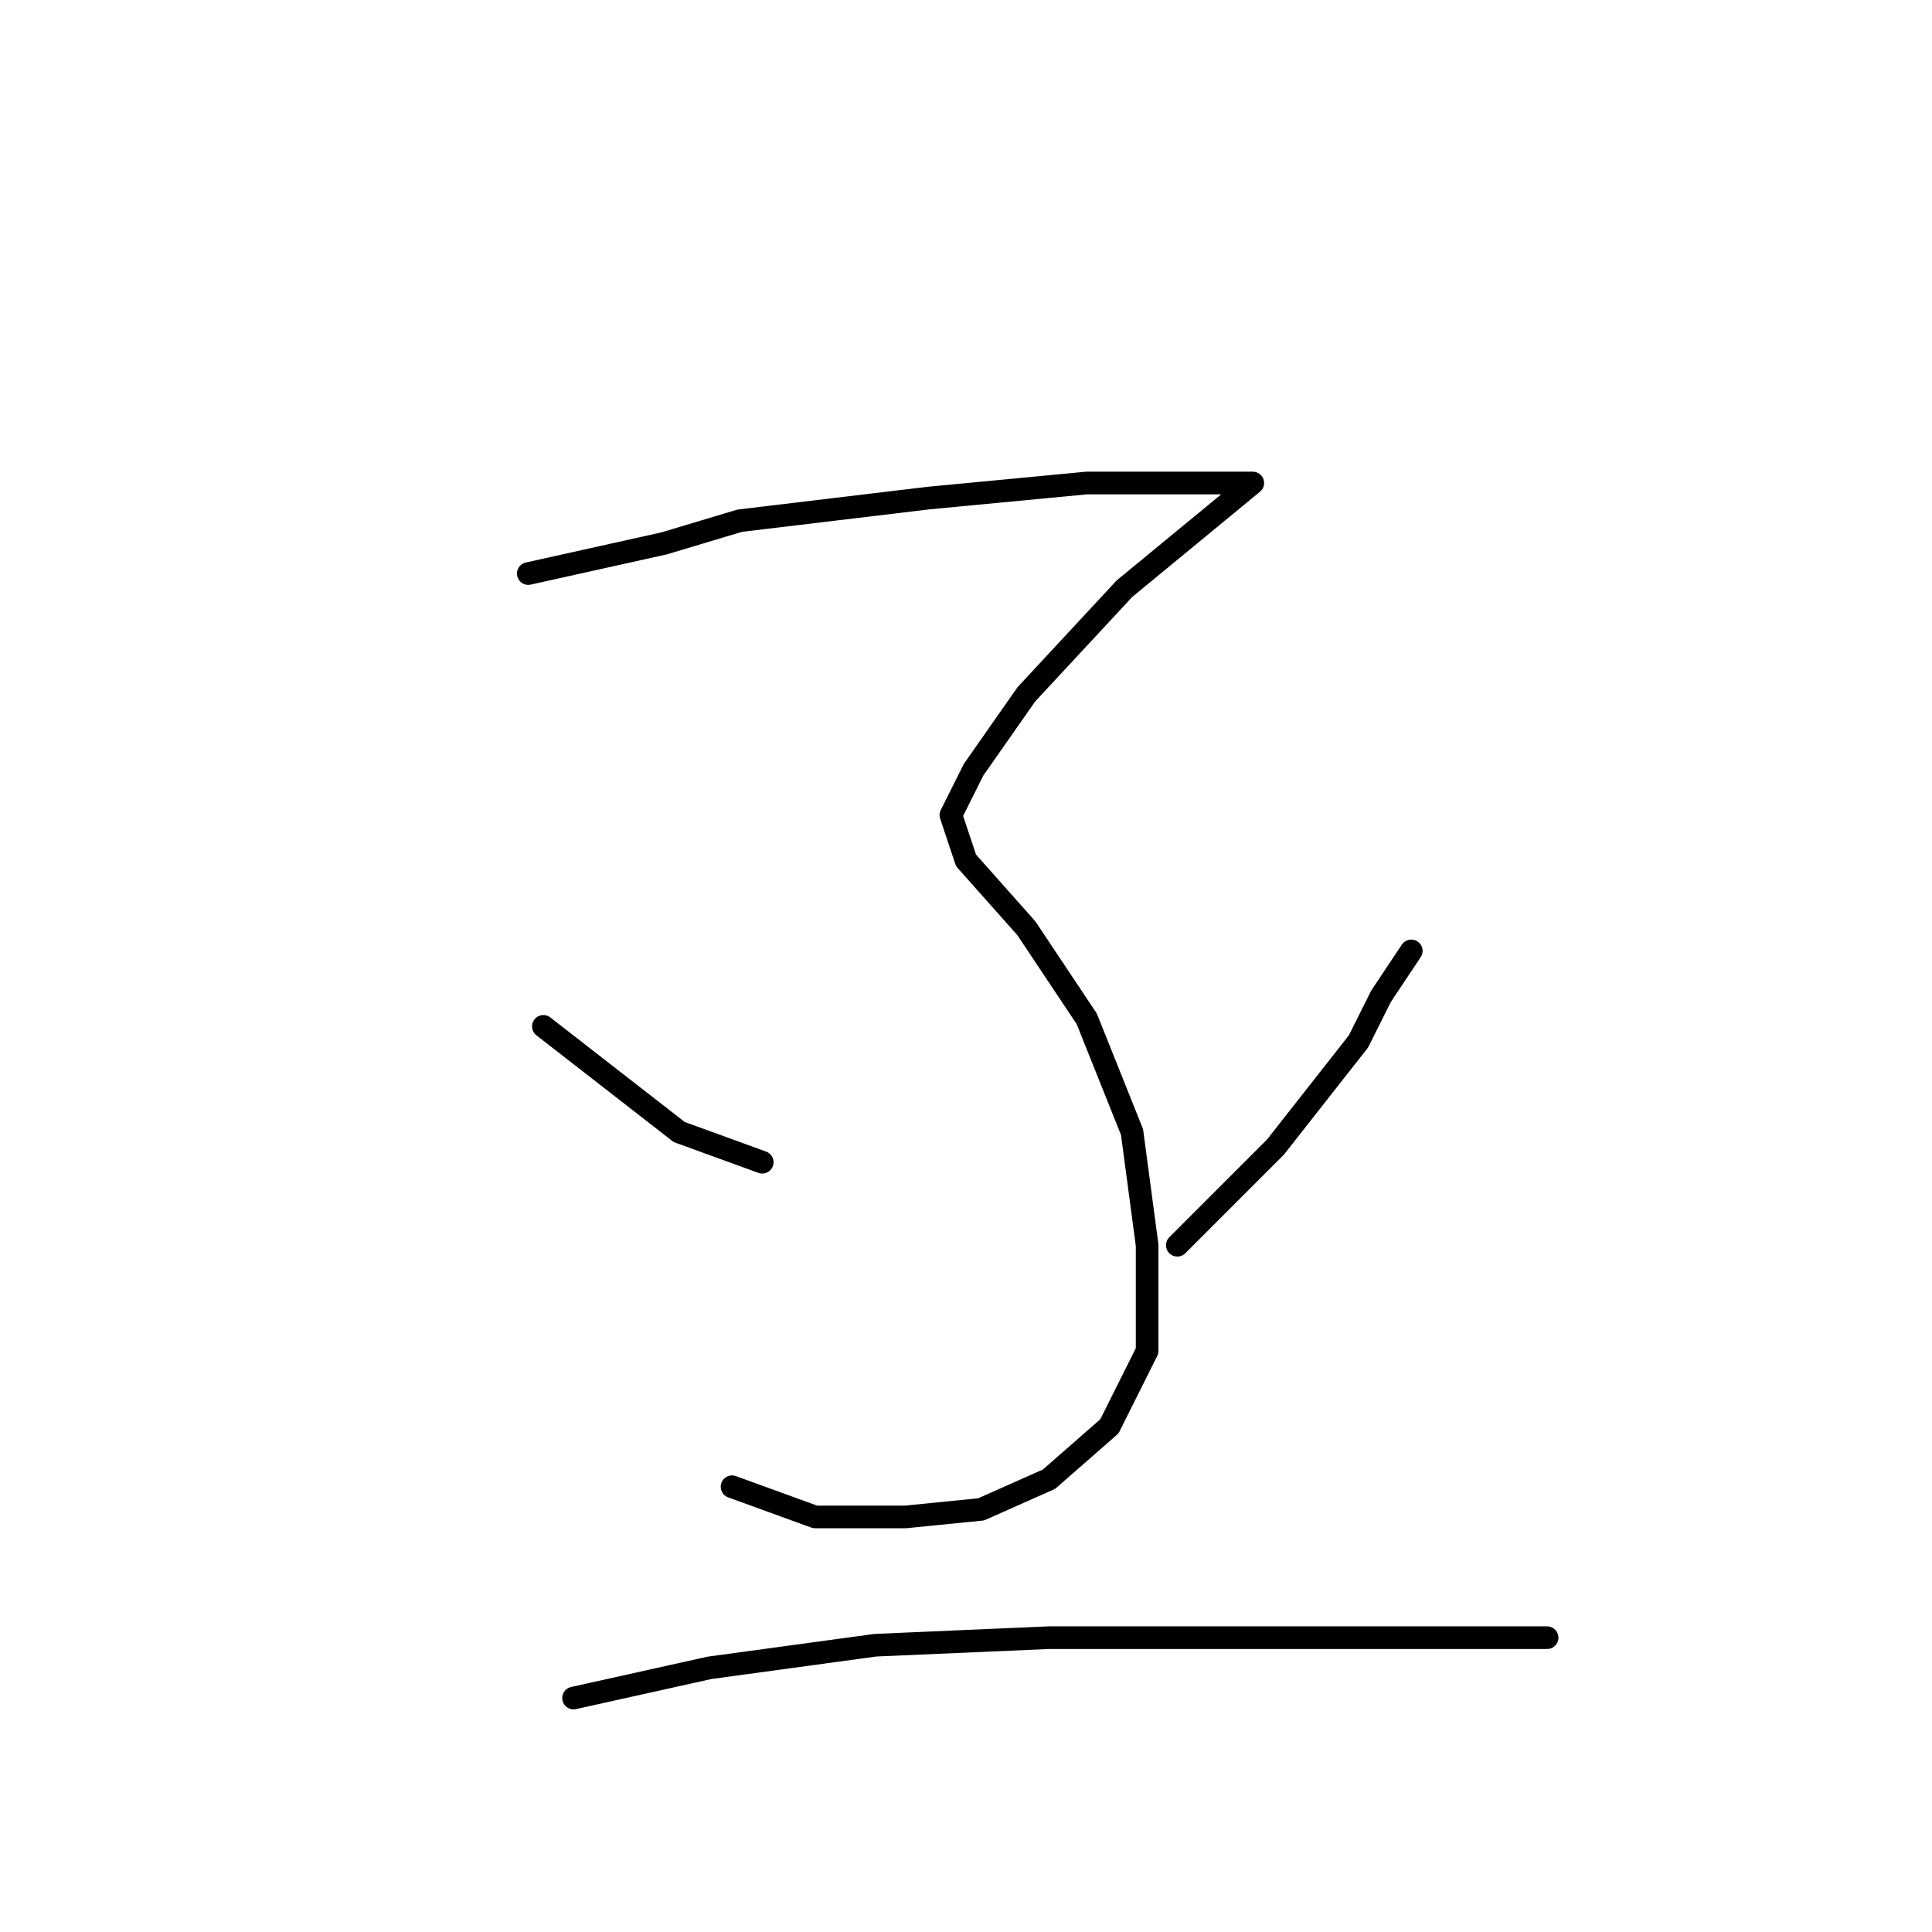 <?xml version="1.0" standalone="no"?>
    <svg width="256" height="256" xmlns="http://www.w3.org/2000/svg" version="1.1">
    <polyline stroke="black" stroke-width="3" stroke-linecap="round" fill="transparent" stroke-linejoin="round" points="70 76 79 74 88 72 98 69 123 66 144 64 159 64 165 64 166 64 149 78 136 92 129 102 126 108 128 114 136 123 144 135 150 150 152 165 152 179 147 189 139 196 130 200 120 201 108 201 97 197 97 197 " />
        <polyline stroke="black" stroke-width="3" stroke-linecap="round" fill="transparent" stroke-linejoin="round" points="72 136 81 143 90 150 101 154 101 154 " />
        <polyline stroke="black" stroke-width="3" stroke-linecap="round" fill="transparent" stroke-linejoin="round" points="187 126 185 129 183 132 180 138 169 152 156 165 156 165 " />
        <polyline stroke="black" stroke-width="3" stroke-linecap="round" fill="transparent" stroke-linejoin="round" points="76 225 85 223 94 221 116 218 139 217 152 217 174 217 191 217 205 217 205 217 " />
        </svg>
